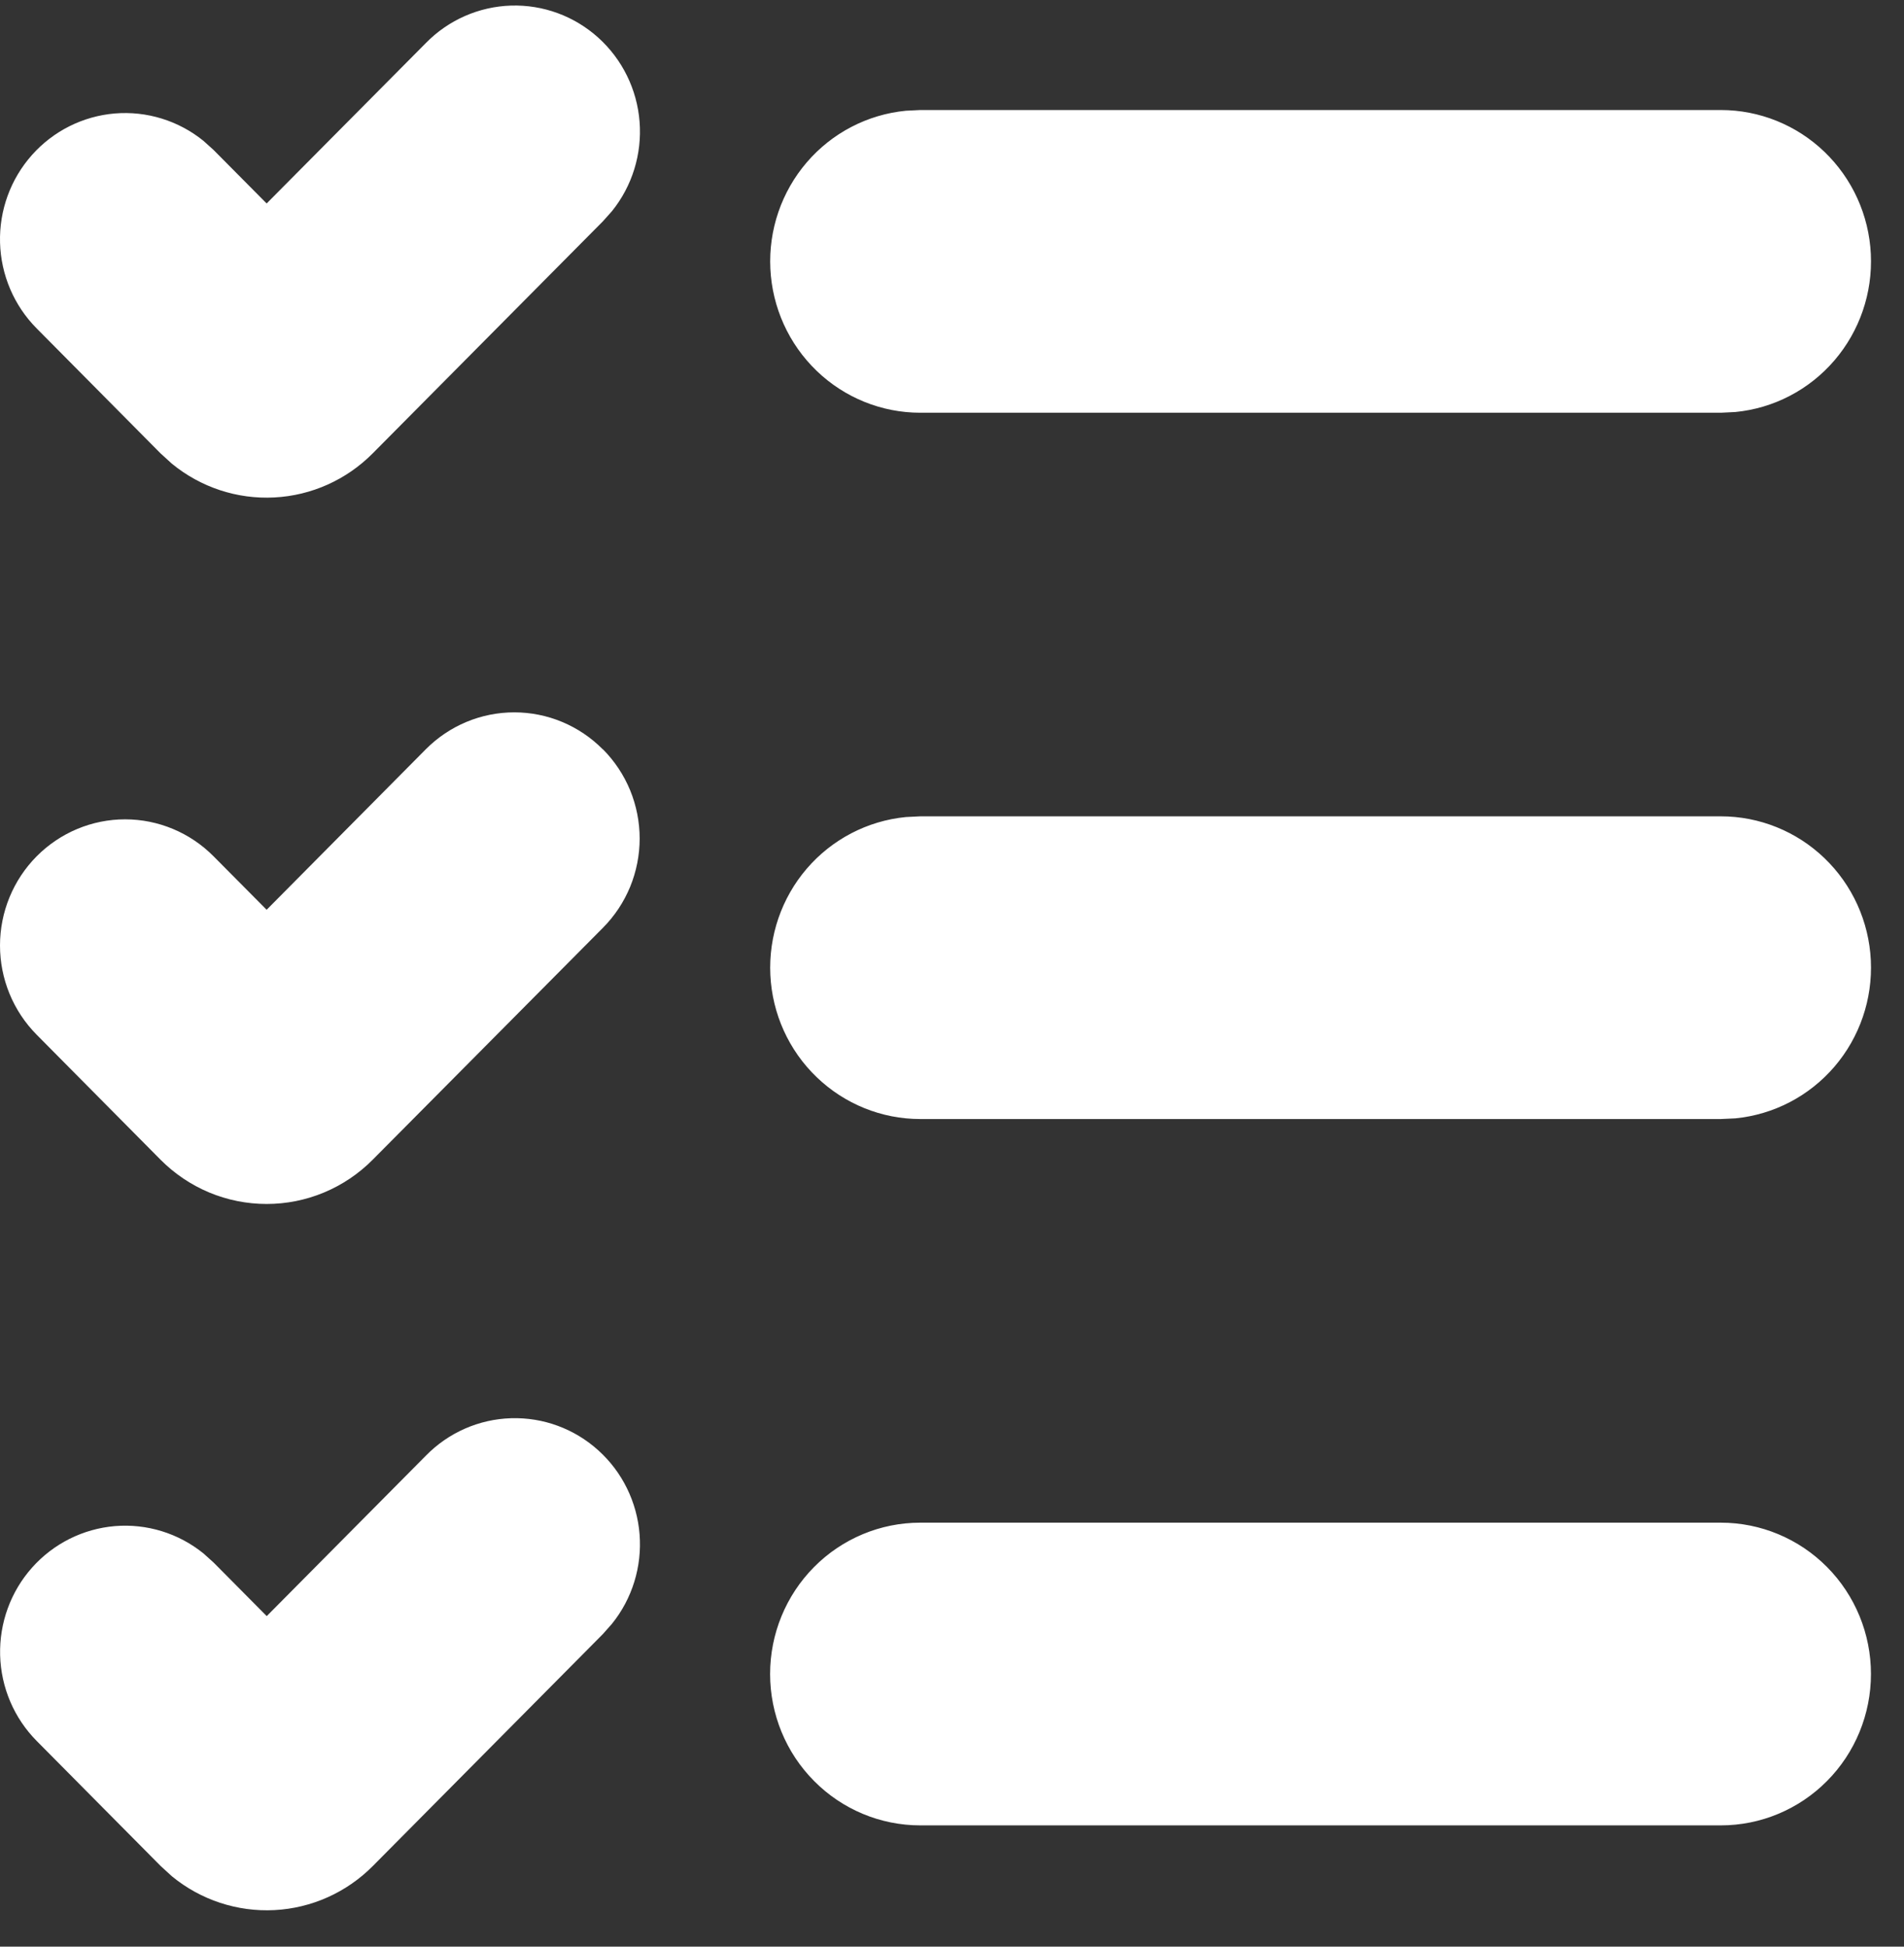 <svg width="45" height="46" viewBox="0 0 45 46" fill="none" xmlns="http://www.w3.org/2000/svg">
<rect x="0" y="0" width="45" height="46" fill="#333333" stroke="none"/>
<path d="M10.065 34.398C10.598 33.853 11.319 33.536 12.078 33.513C12.837 33.489 13.575 33.761 14.141 34.272C14.707 34.782 15.056 35.493 15.116 36.256C15.176 37.019 14.943 37.776 14.464 38.37L14.249 38.613L8.814 44.092C8.193 44.719 7.363 45.091 6.486 45.136C5.608 45.181 4.745 44.897 4.064 44.338L3.795 44.092L0.869 41.141C0.334 40.602 0.024 39.877 0.003 39.114C-0.017 38.352 0.252 37.611 0.757 37.044C1.262 36.476 1.963 36.125 2.717 36.062C3.471 36 4.219 36.231 4.809 36.708L5.05 36.925L6.304 38.189L10.065 34.398ZM40.672 35.981C41.612 35.981 42.515 36.358 43.18 37.028C43.846 37.699 44.219 38.609 44.219 39.557C44.219 40.506 43.846 41.416 43.18 42.086C42.515 42.757 41.612 43.134 40.672 43.134H21.749C20.808 43.134 19.906 42.757 19.241 42.086C18.575 41.416 18.201 40.506 18.201 39.557C18.201 38.609 18.575 37.699 19.241 37.028C19.906 36.358 20.808 35.981 21.749 35.981H40.672ZM14.251 17.707C14.526 17.984 14.744 18.313 14.893 18.674C15.041 19.036 15.118 19.424 15.118 19.815C15.118 20.206 15.041 20.594 14.893 20.956C14.744 21.317 14.526 21.646 14.251 21.923L8.811 27.402C8.482 27.734 8.091 27.998 7.66 28.178C7.229 28.358 6.768 28.45 6.302 28.45C5.836 28.45 5.374 28.358 4.943 28.178C4.513 27.998 4.122 27.734 3.792 27.402L0.866 24.45C0.312 23.891 0 23.133 0 22.342C0 21.552 0.312 20.794 0.866 20.235C1.421 19.676 2.173 19.361 2.957 19.361C3.741 19.361 4.494 19.676 5.048 20.235L6.302 21.498L10.062 17.707C10.337 17.43 10.663 17.21 11.022 17.06C11.381 16.91 11.766 16.833 12.155 16.833C12.543 16.833 12.928 16.91 13.287 17.06C13.646 17.21 13.972 17.43 14.247 17.707H14.251ZM40.672 19.29C41.583 19.29 42.459 19.644 43.119 20.277C43.779 20.911 44.172 21.776 44.216 22.694C44.26 23.611 43.952 24.511 43.356 25.206C42.76 25.901 41.922 26.338 41.014 26.427L40.672 26.443H21.749C20.838 26.443 19.962 26.089 19.303 25.455C18.643 24.822 18.251 23.956 18.207 23.039C18.163 22.121 18.471 21.222 19.067 20.527C19.663 19.833 20.502 19.396 21.409 19.307L21.749 19.29H40.672ZM10.065 1.017C10.598 0.472 11.319 0.156 12.078 0.132C12.837 0.109 13.575 0.38 14.141 0.891C14.707 1.402 15.056 2.112 15.116 2.875C15.176 3.638 14.943 4.395 14.464 4.989L14.249 5.23L8.811 10.711C8.19 11.338 7.361 11.71 6.483 11.755C5.606 11.801 4.743 11.516 4.062 10.957L3.792 10.711L0.866 7.76C0.331 7.221 0.022 6.496 0.001 5.734C-0.02 4.972 0.25 4.231 0.755 3.663C1.26 3.095 1.961 2.744 2.715 2.681C3.468 2.619 4.217 2.85 4.807 3.327L5.048 3.544L6.302 4.808L10.065 1.017ZM40.672 2.6C41.583 2.6 42.459 2.953 43.119 3.587C43.779 4.221 44.172 5.086 44.216 6.003C44.26 6.921 43.952 7.821 43.356 8.516C42.76 9.211 41.922 9.648 41.014 9.736L40.672 9.753H21.749C20.838 9.753 19.962 9.399 19.303 8.765C18.643 8.131 18.251 7.266 18.207 6.348C18.163 5.431 18.471 4.532 19.067 3.837C19.663 3.142 20.502 2.705 21.409 2.617L21.749 2.6H40.672Z" fill="white"/>
</svg>
